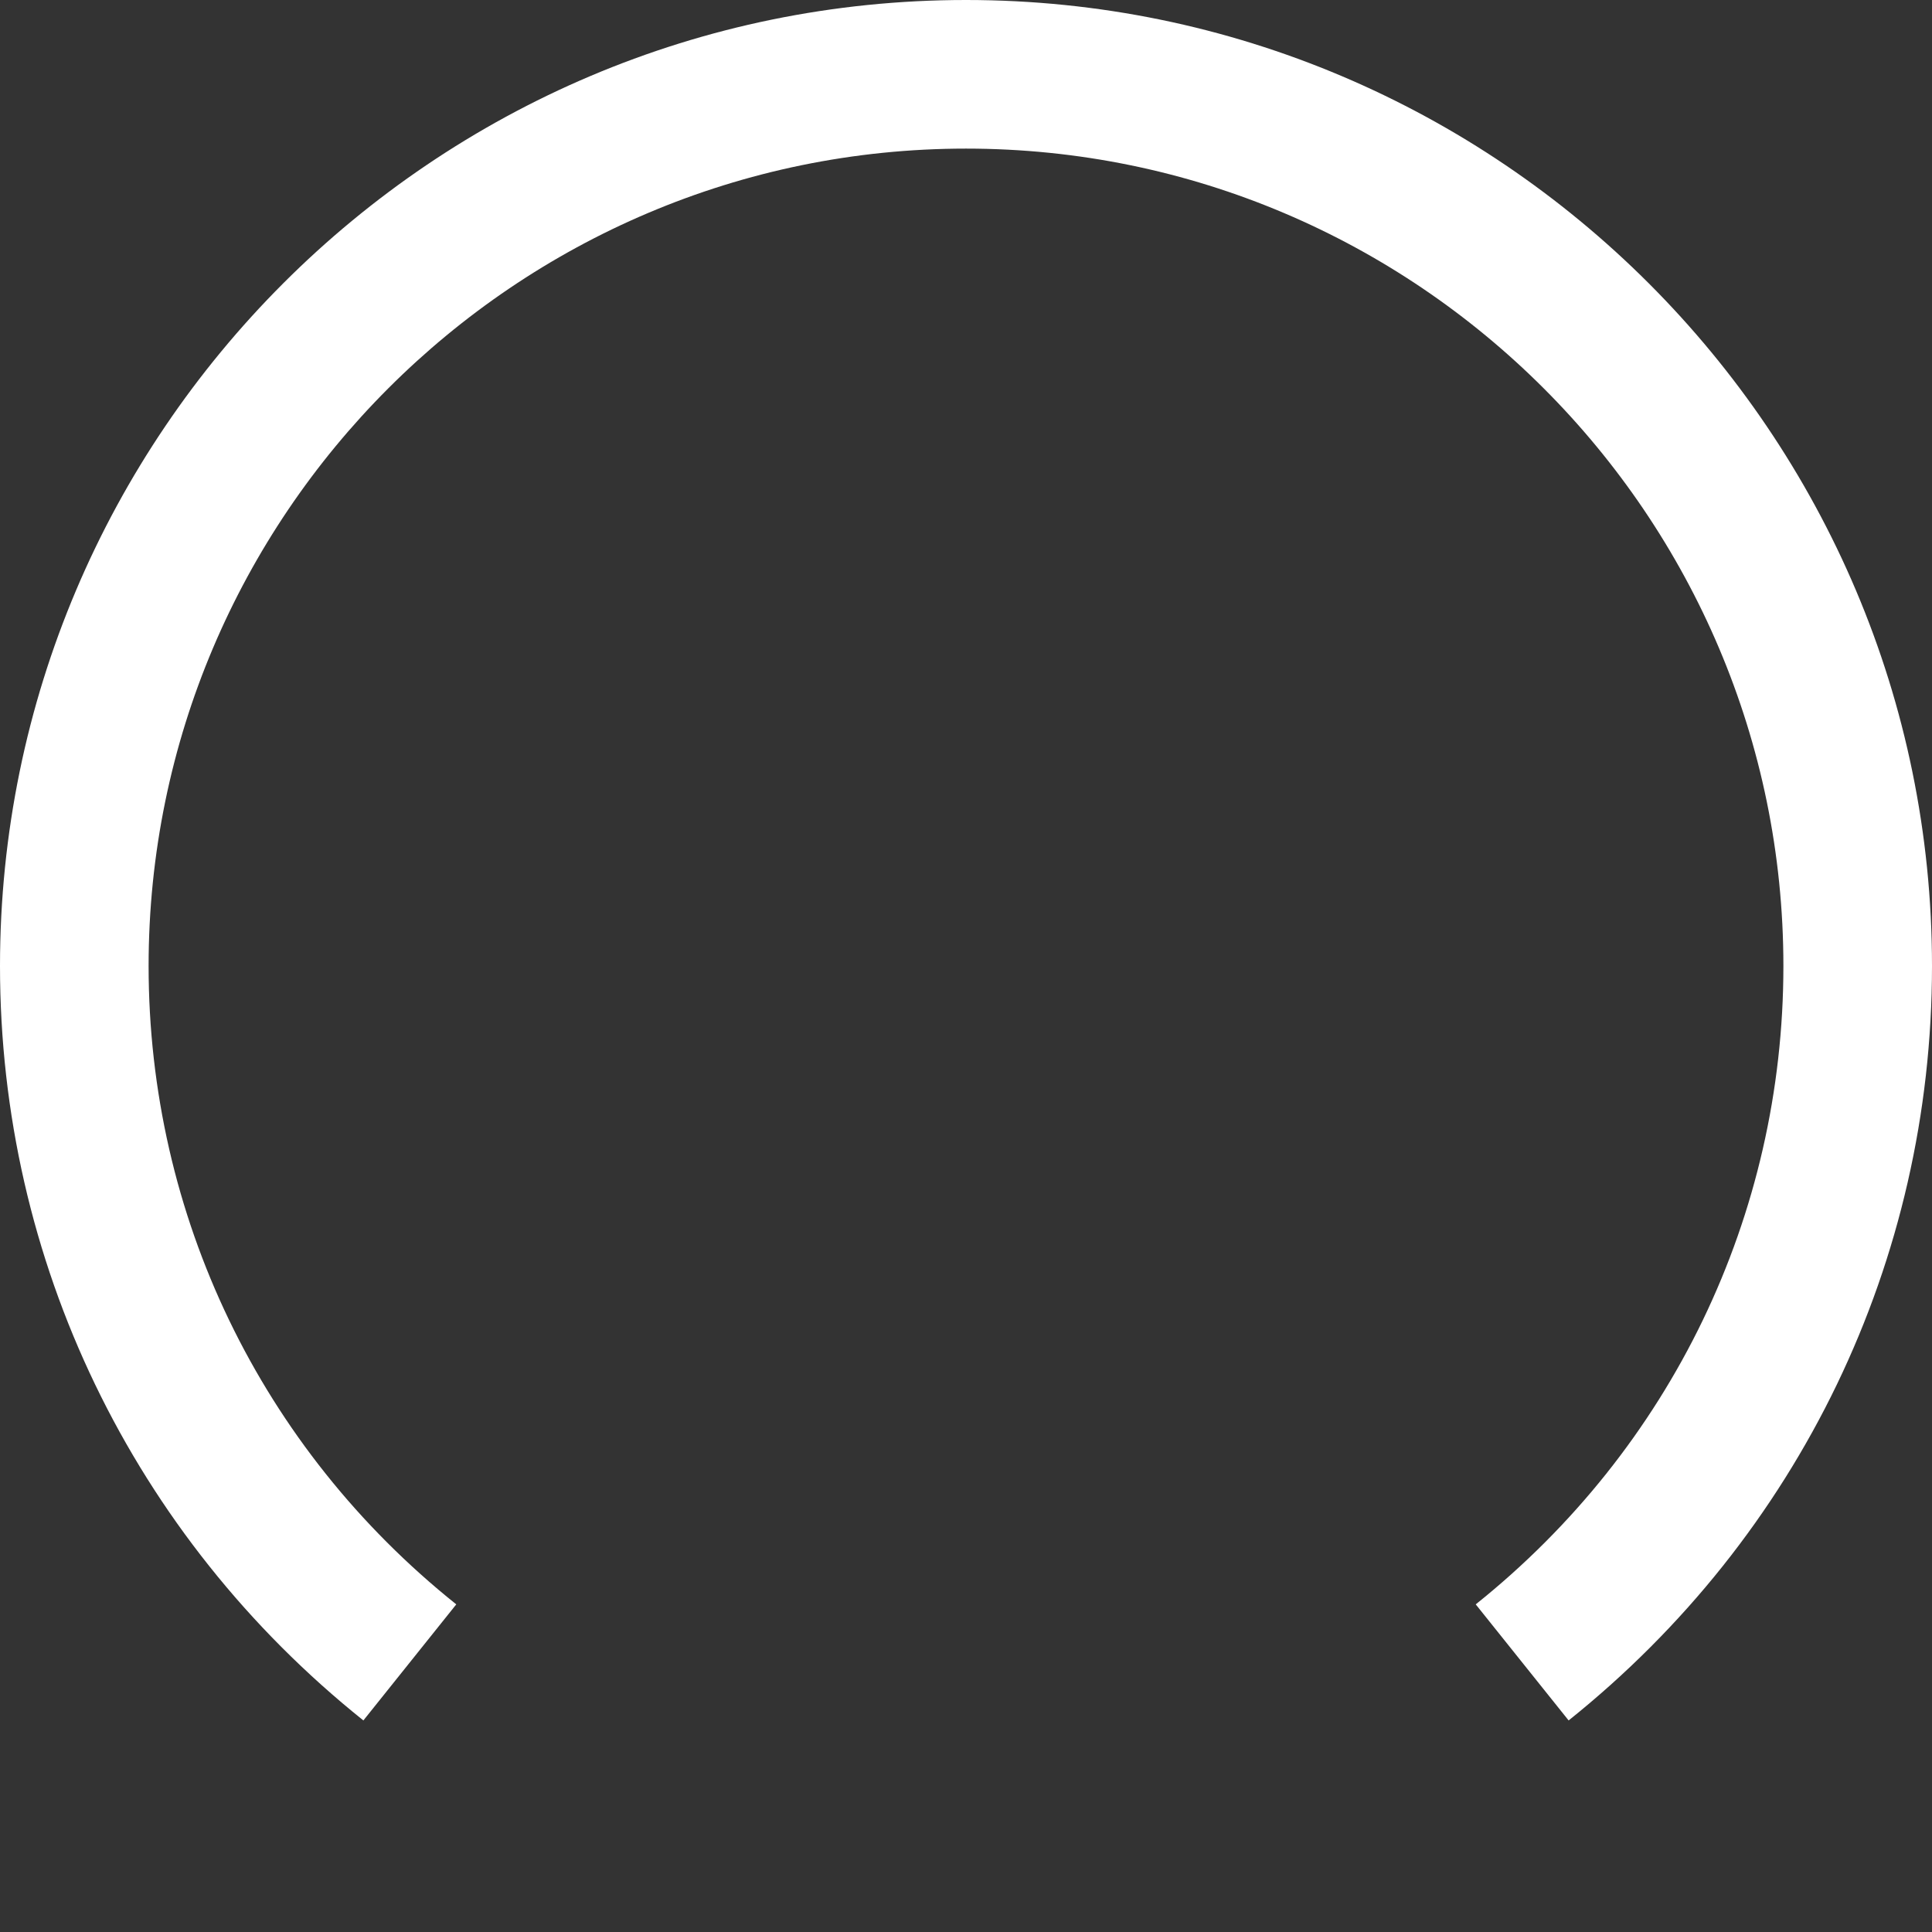 <?xml version="1.0" encoding="utf-8"?>
<!-- Generator: Adobe Illustrator 21.0.0, SVG Export Plug-In . SVG Version: 6.00 Build 0)  -->
<svg version="1.1" id="Layer_1" xmlns="http://www.w3.org/2000/svg" xmlns:xlink="http://www.w3.org/1999/xlink" x="0px" y="0px"
	 viewBox="0 0 12 12" style="enable-background:new 0 0 12 12;" xml:space="preserve">
<rect x="0" y="0" width="12" height="12" fill="#333333" stroke="none"/>
<style type="text/css">
	.st0{fill:#FFFFFF;}
</style>
<g>
	<path class="st0" d="M9.743,10.686L9.166,9.965C10.38,8.994,11.077,7.549,11.077,6c0-2.799-2.278-5.077-5.077-5.077
		C3.201,0.923,0.923,3.201,0.923,6c0,1.549,0.696,2.994,1.911,3.965l-0.577,0.721C0.823,9.538,0,7.831,0,6c0-3.308,2.692-6,6-6
		s6,2.692,6,6C12,7.831,11.177,9.538,9.743,10.686z"/>
</g>
</svg>
